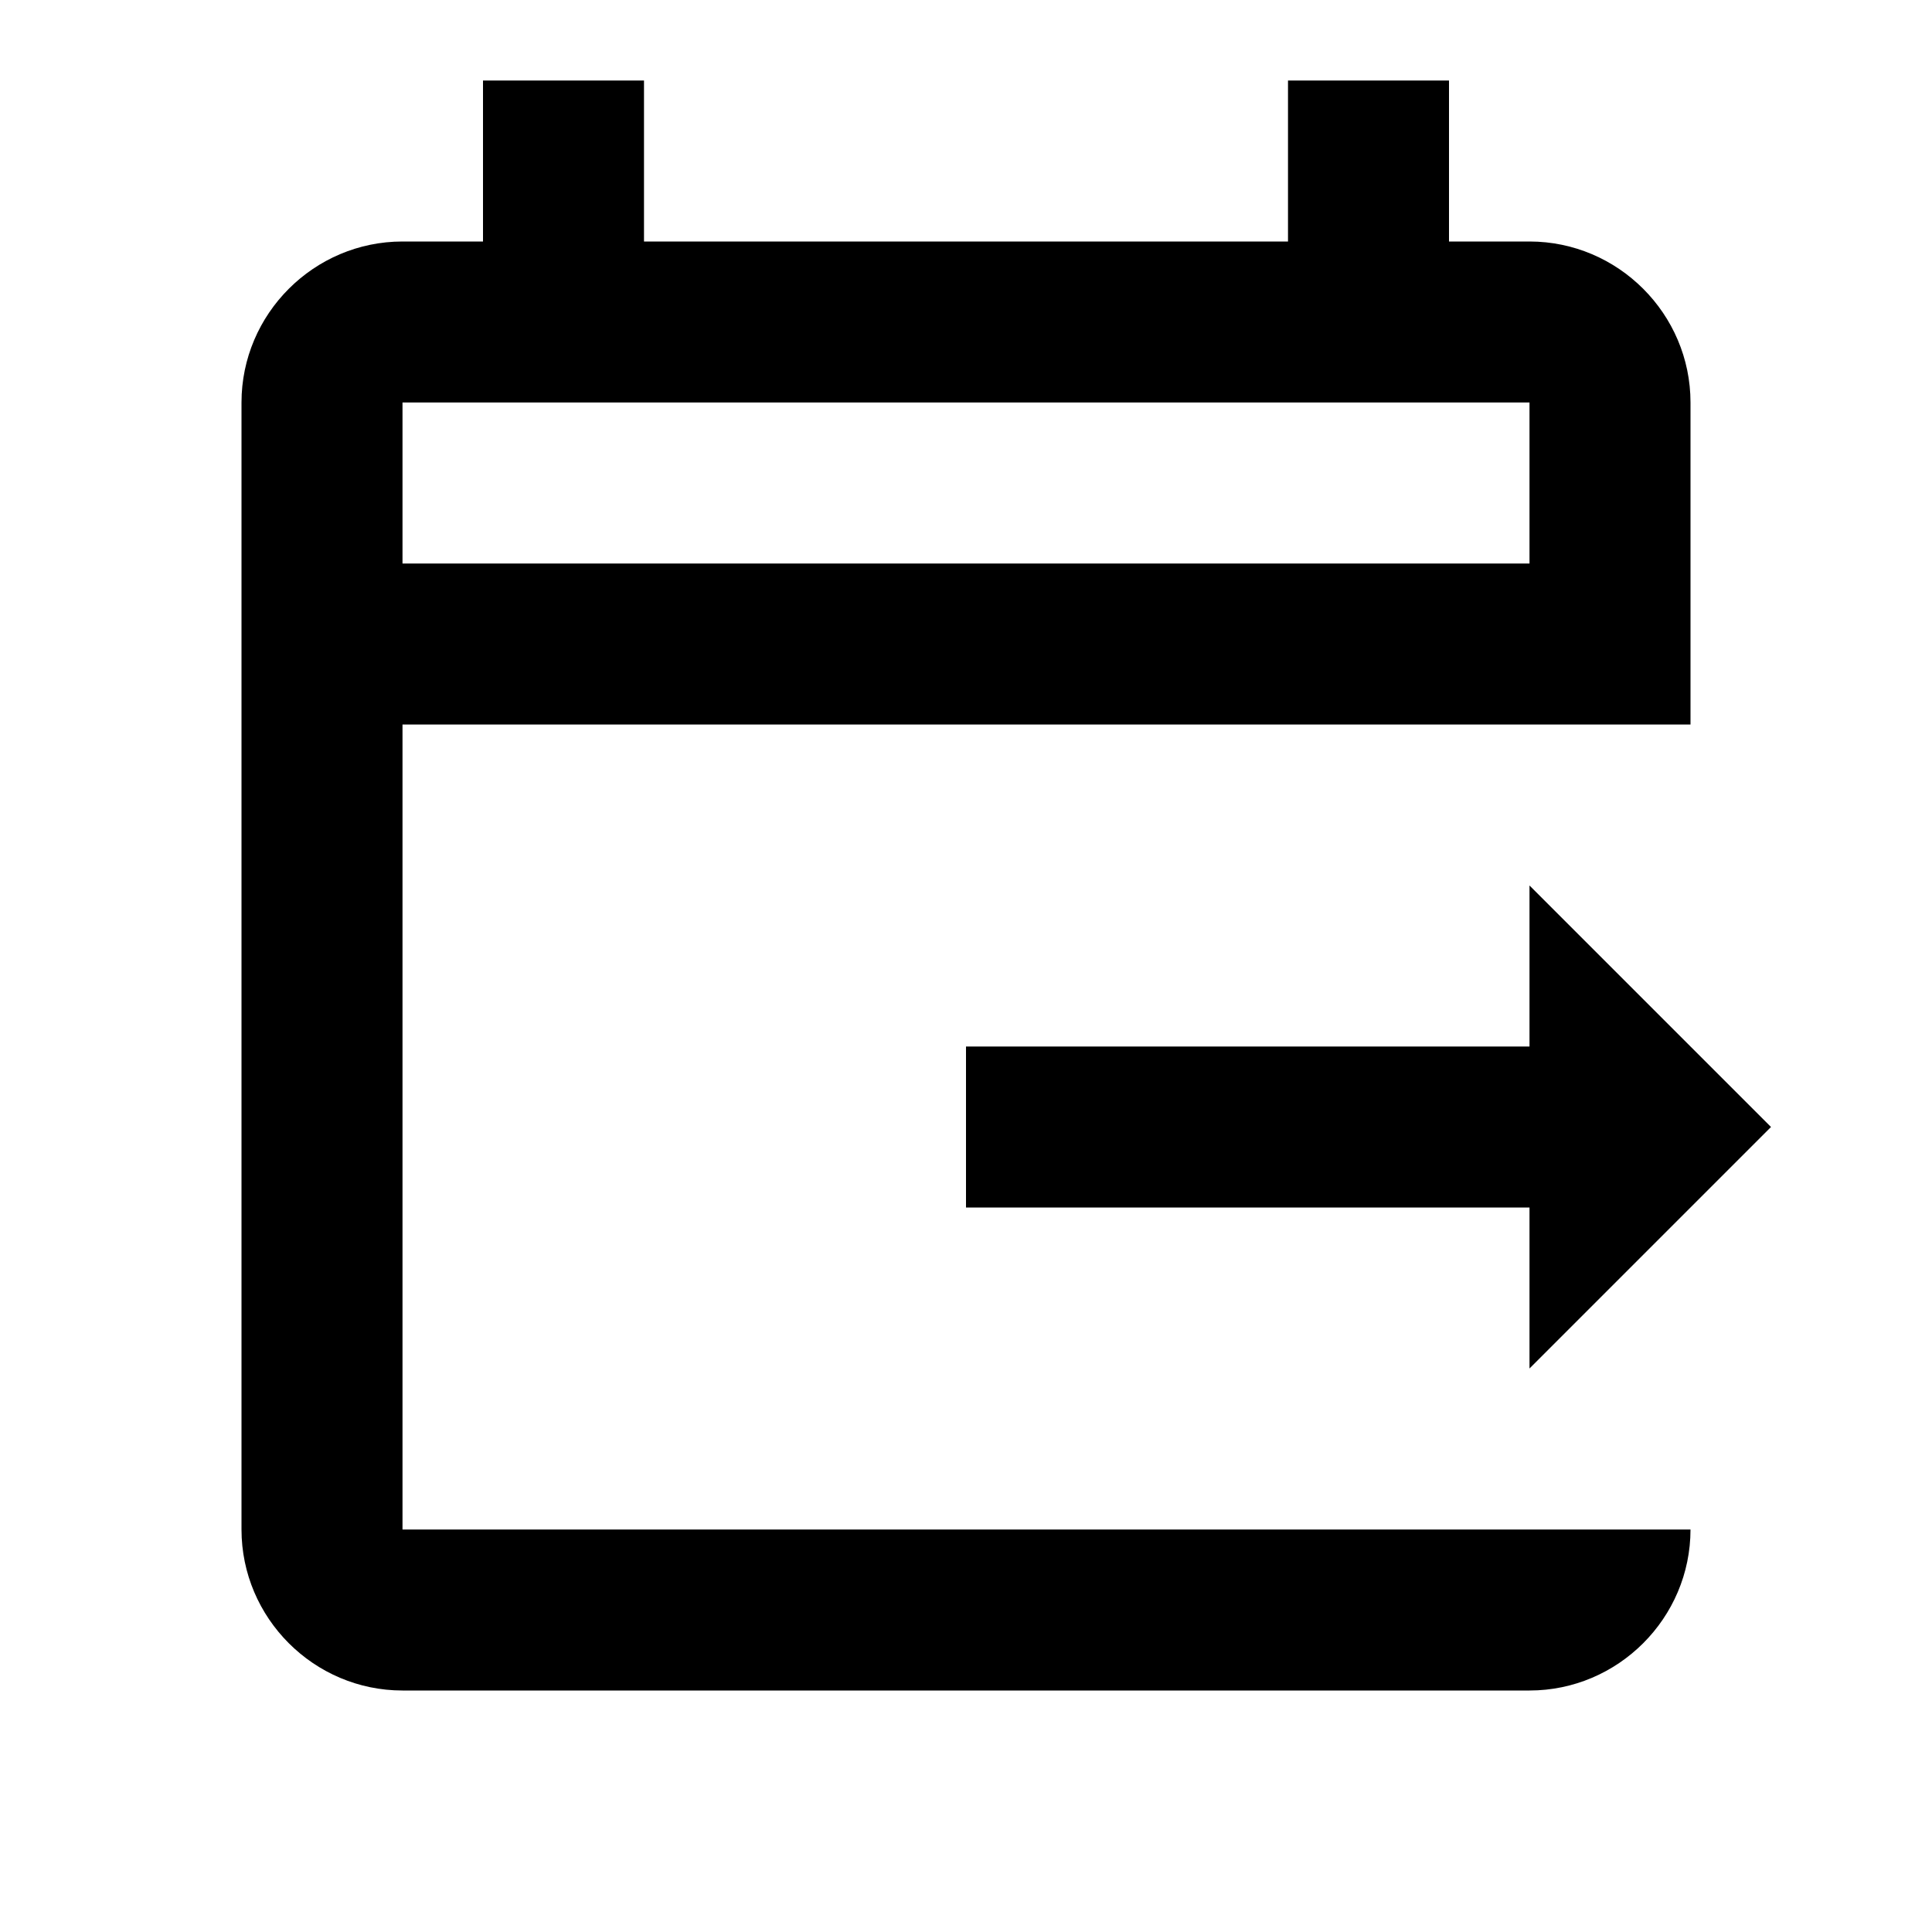 <svg xmlns="http://www.w3.org/2000/svg" viewBox="0 0 24 24" width="20" height="20" fill="currentColor" >
  <path d="M 6 1 L 6 3 L 5 3 C 3.9 3 3 3.9 3 5 L 3 19 C 3 20.1 3.9 21 5 21 L 19 21 C 20.1 21 21 20.1 21 19 L 5 19 L 5 9 L 21 9 L 21 5 C 21 3.9 20.1 3 19 3 L 18 3 L 18 1 L 16 1 L 16 3 L 8 3 L 8 1 L 6 1 z M 5 5 L 19 5 L 19 7 L 5 7 L 5 5 z M 19 11 L 19 13 L 12 13 L 12 15 L 19 15 L 19 17 L 21 15 L 22 14 L 21 13 L 19 11 z"></path>
</svg>